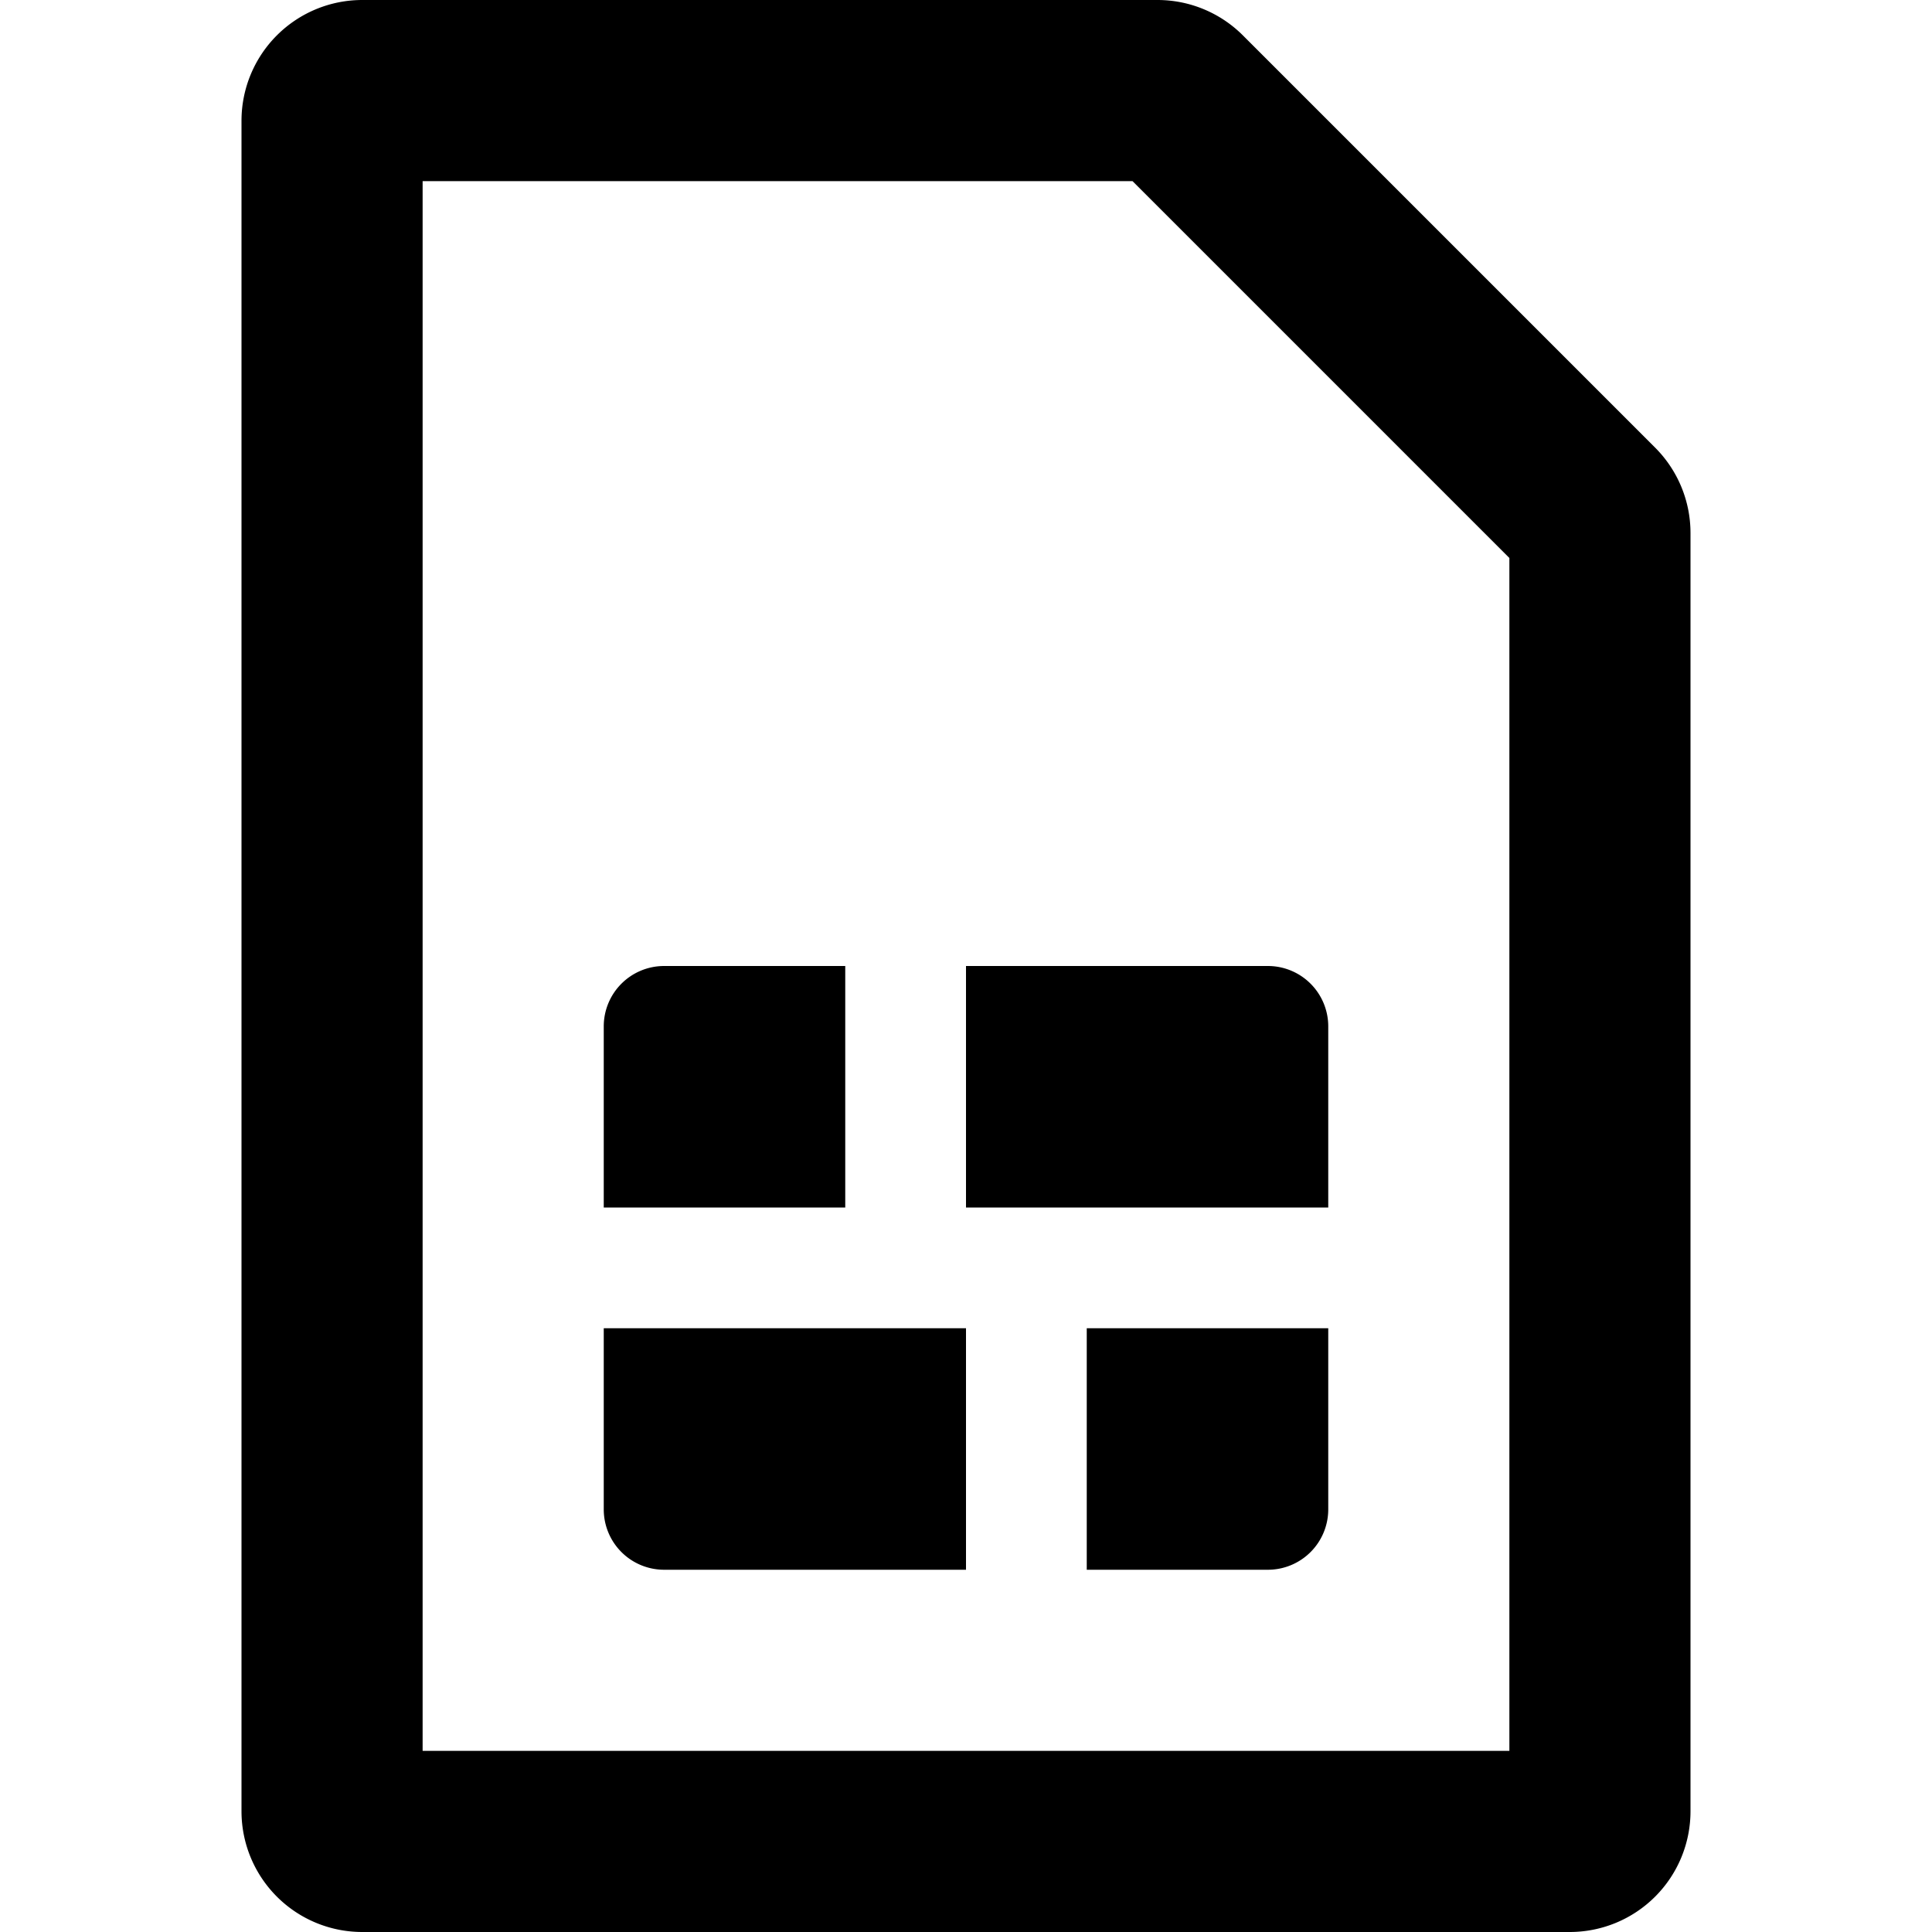 <svg xmlns="http://www.w3.org/2000/svg" viewBox="0 0 16 16" fill="currentColor">
  <path fill-rule="evenodd" d="M12.5 4.621V14.5h-9v-13h5.879L12.5 4.621zM2 1v14a1 1 0 0 0 1 1h10a1 1 0 0 0 1-1V4.414a1 1 0 0 0-.293-.707L10.293.293A1 1 0 0 0 9.586 0H3a1 1 0 0 0-1 1zm6 9h3V8.5a.5.5 0 0 0-.5-.5H8v2zm-3 2.5V11h3v2H5.5a.5.5 0 0 1-.5-.5zm6 0V11H9v2h1.5a.5.5 0 0 0 .5-.5zM7 10V8H5.5a.5.5 0 0 0-.5.5V10h2z"/>
</svg>
